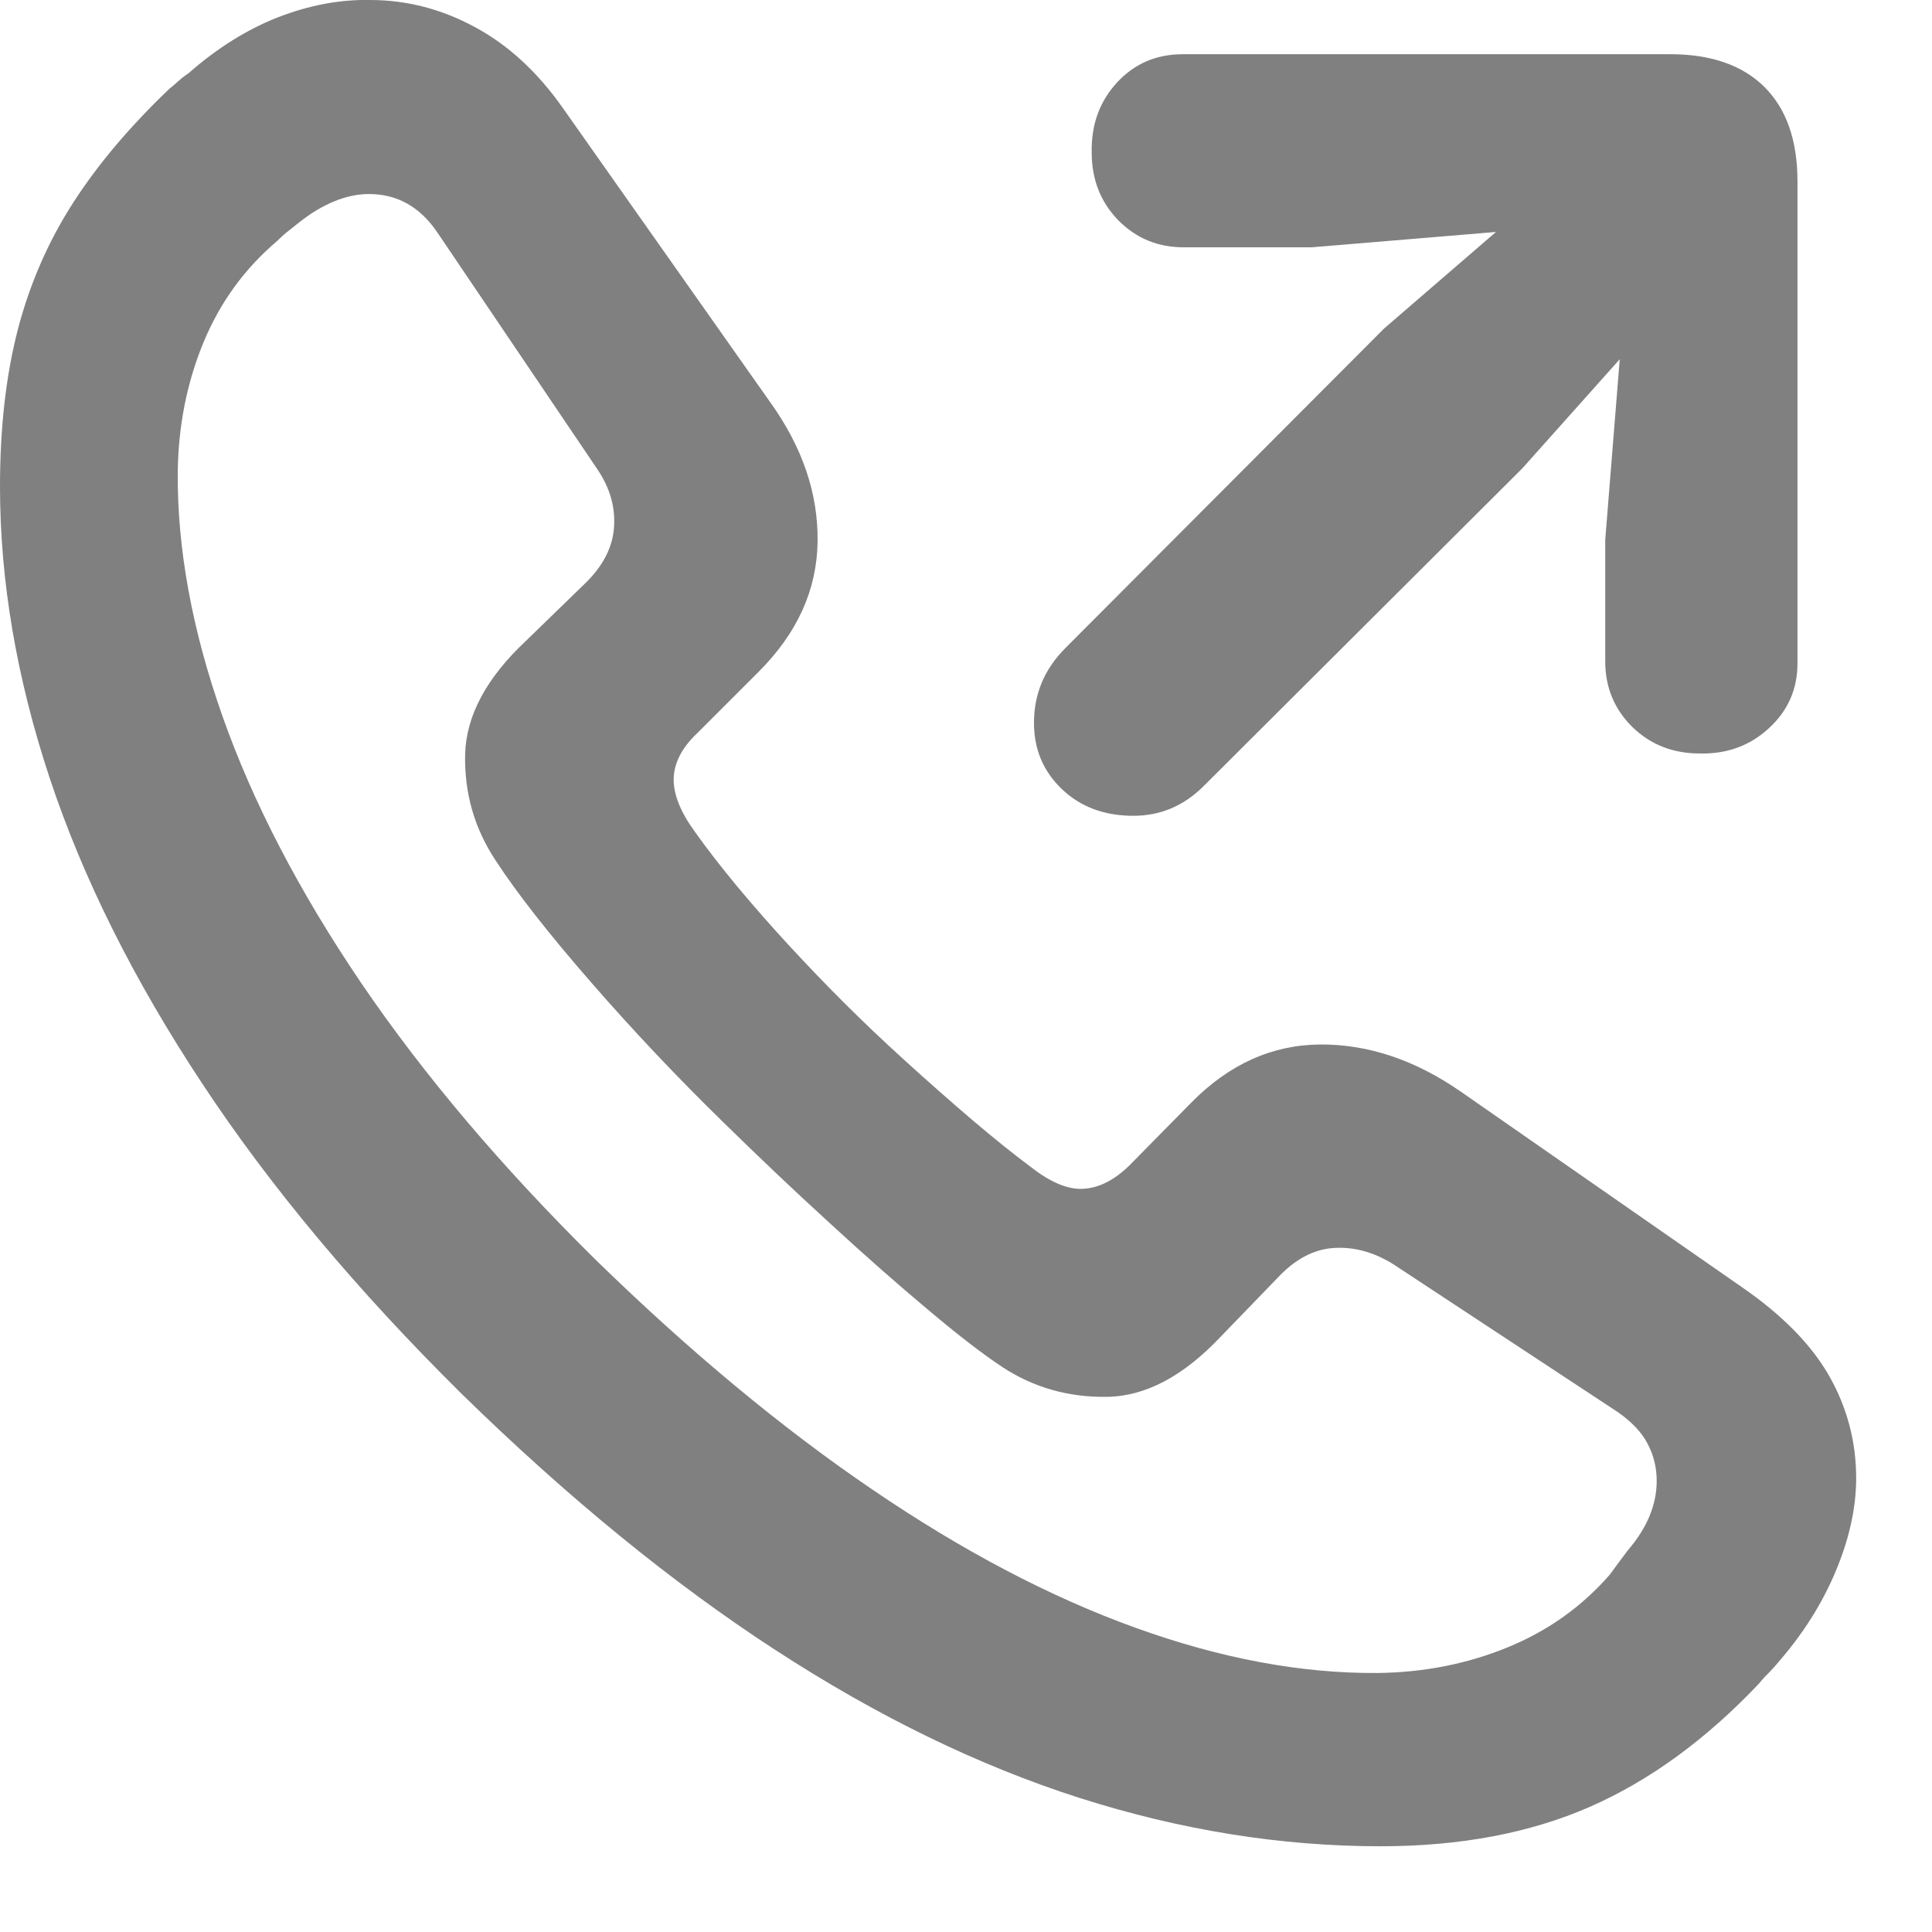 <svg xmlns="http://www.w3.org/2000/svg" width="16" height="16" viewBox="0 0 16 16">
    <g fill="none" fill-rule="evenodd">
        <g fill="gray" fill-rule="nonzero">
            <g>
                <g>
                    <g>
                        <path d="M9.386 6.756c.224 0 .418-.082.583-.247l2.638-2.63.807-.904-.12 1.494v1.009c0 .214.075.395.224.542.15.147.337.22.56.22.225.005.416-.065.572-.21.157-.144.236-.323.236-.537v-3.99c0-.34-.091-.6-.273-.782-.182-.181-.442-.272-.78-.272H9.796c-.22 0-.401.078-.546.235-.144.157-.214.35-.209.58 0 .223.074.41.22.56.148.15.328.224.542.224h1.061l1.525-.127-.927.8-2.638 2.645c-.174.174-.261.38-.261.62 0 .22.077.402.232.55.154.146.35.22.59.22zm2.047 8.534c.658 0 1.235-.109 1.73-.325.496-.217.963-.557 1.402-1.02.024-.03.05-.059.078-.086.027-.028.054-.056.078-.086.21-.24.37-.493.482-.762.113-.27.169-.526.169-.77 0-.3-.074-.58-.22-.84-.148-.262-.39-.51-.73-.744L12.1 9.042c-.38-.264-.768-.394-1.166-.392-.399.003-.755.163-1.069.482l-.515.523c-.125.12-.25.183-.378.19-.127.008-.273-.053-.437-.182-.135-.1-.293-.227-.475-.381-.181-.155-.367-.318-.556-.49-.19-.172-.361-.335-.516-.49-.15-.149-.3-.306-.452-.47-.152-.165-.295-.328-.43-.49-.134-.162-.251-.312-.35-.452-.12-.164-.179-.311-.177-.44.003-.13.066-.255.191-.374l.516-.516c.318-.319.48-.677.485-1.076.005-.399-.127-.785-.396-1.158L4.663.897c-.21-.299-.452-.523-.729-.672C3.658.075 3.368 0 3.064 0c-.25-.005-.502.043-.759.142-.256.1-.504.254-.743.464-.03.02-.059.042-.086.067-.028.025-.051.045-.071.06-.324.309-.59.622-.796.941-.207.32-.36.67-.46 1.05C.05 3.105 0 3.54 0 4.028c0 .782.137 1.587.411 2.414.274.827.694 1.669 1.26 2.526.565.857 1.283 1.716 2.155 2.578.877.857 1.74 1.562 2.59 2.115.849.553 1.69.962 2.525 1.229.835.266 1.665.4 2.492.4zm-.022-1.435c-.633.005-1.302-.12-2.006-.374-.705-.254-1.433-.636-2.183-1.147-.75-.51-1.513-1.144-2.29-1.902-.777-.767-1.423-1.53-1.94-2.29-.515-.76-.898-1.497-1.15-2.212-.252-.715-.375-1.389-.37-2.021.005-.384.076-.741.213-1.073.137-.331.34-.611.61-.84.03-.03.06-.058.093-.083l.093-.074c.095-.075.19-.132.288-.172.097-.04.193-.06.287-.06.235 0 .424.107.568.321l1.323 1.958c.105.155.15.315.138.482-.012.167-.093.323-.243.467l-.485.471c-.33.309-.497.623-.505.942-.007.318.076.61.25.874.175.269.439.607.793 1.013.353.406.72.793 1.098 1.162.29.284.58.56.875.829.293.27.566.51.818.721.251.212.457.37.616.475.26.17.548.251.867.246.319-.005.633-.172.942-.5l.47-.486c.145-.155.3-.237.468-.247.166-.01.33.035.49.135l1.86 1.225c.114.08.197.167.246.262.05.095.075.197.075.306 0 .2-.08.391-.239.576l-.075.1-.074.101c-.23.264-.511.465-.845.602-.334.137-.692.208-1.076.213z" transform="translate(-195 -390) translate(87 63) translate(44 300) translate(64 27)"/>
                    </g>
                </g>
            </g>
        </g>
    </g>
</svg>
